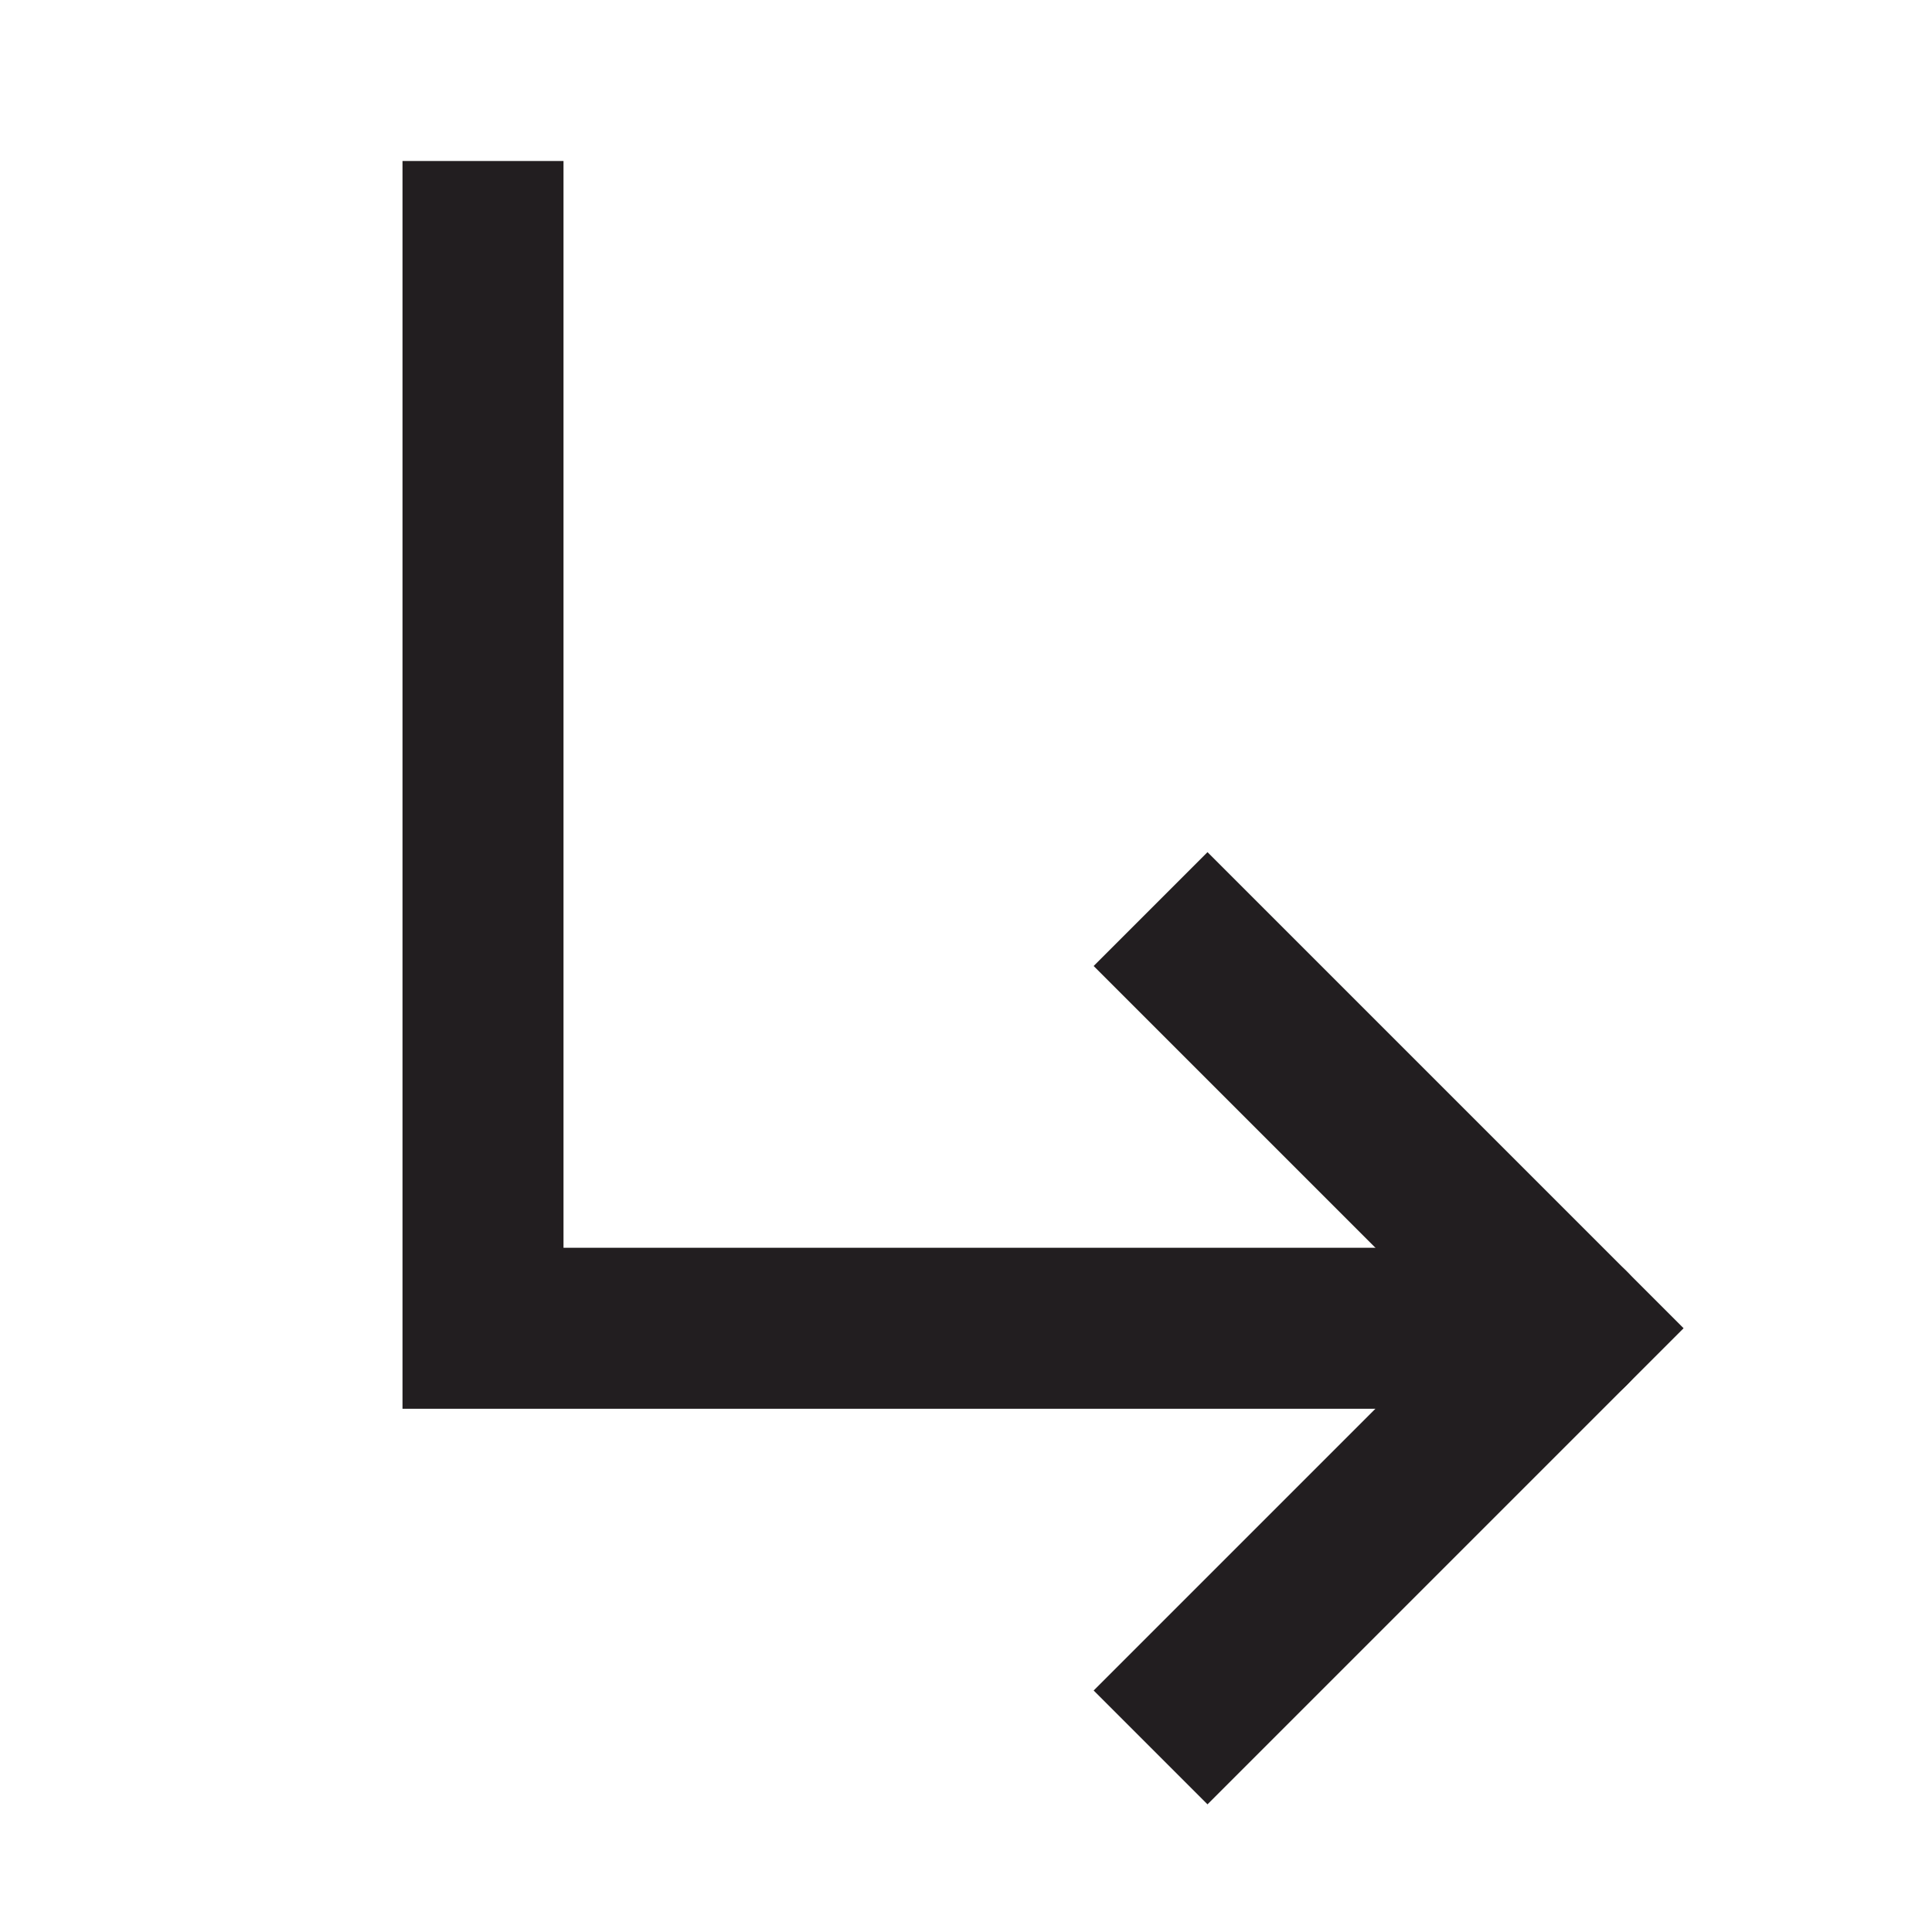<svg width="24" height="24" viewBox="0 0 24 24" fill="none" xmlns="http://www.w3.org/2000/svg">
<path d="M15 12L19.5 16.5L15 21" stroke="#221E20" stroke-width="2" stroke-linecap="square"/>
<path d="M7 3V2H5V3H7ZM6 16.5H5V17.5H6V16.5ZM19.5 17.5C20.052 17.5 20.5 17.052 20.5 16.5C20.5 15.948 20.052 15.5 19.5 15.5V17.5ZM5 3V16.5H7V3H5ZM6 17.5H19.5V15.5H6V17.5Z" fill="#221E20"/>
</svg>
